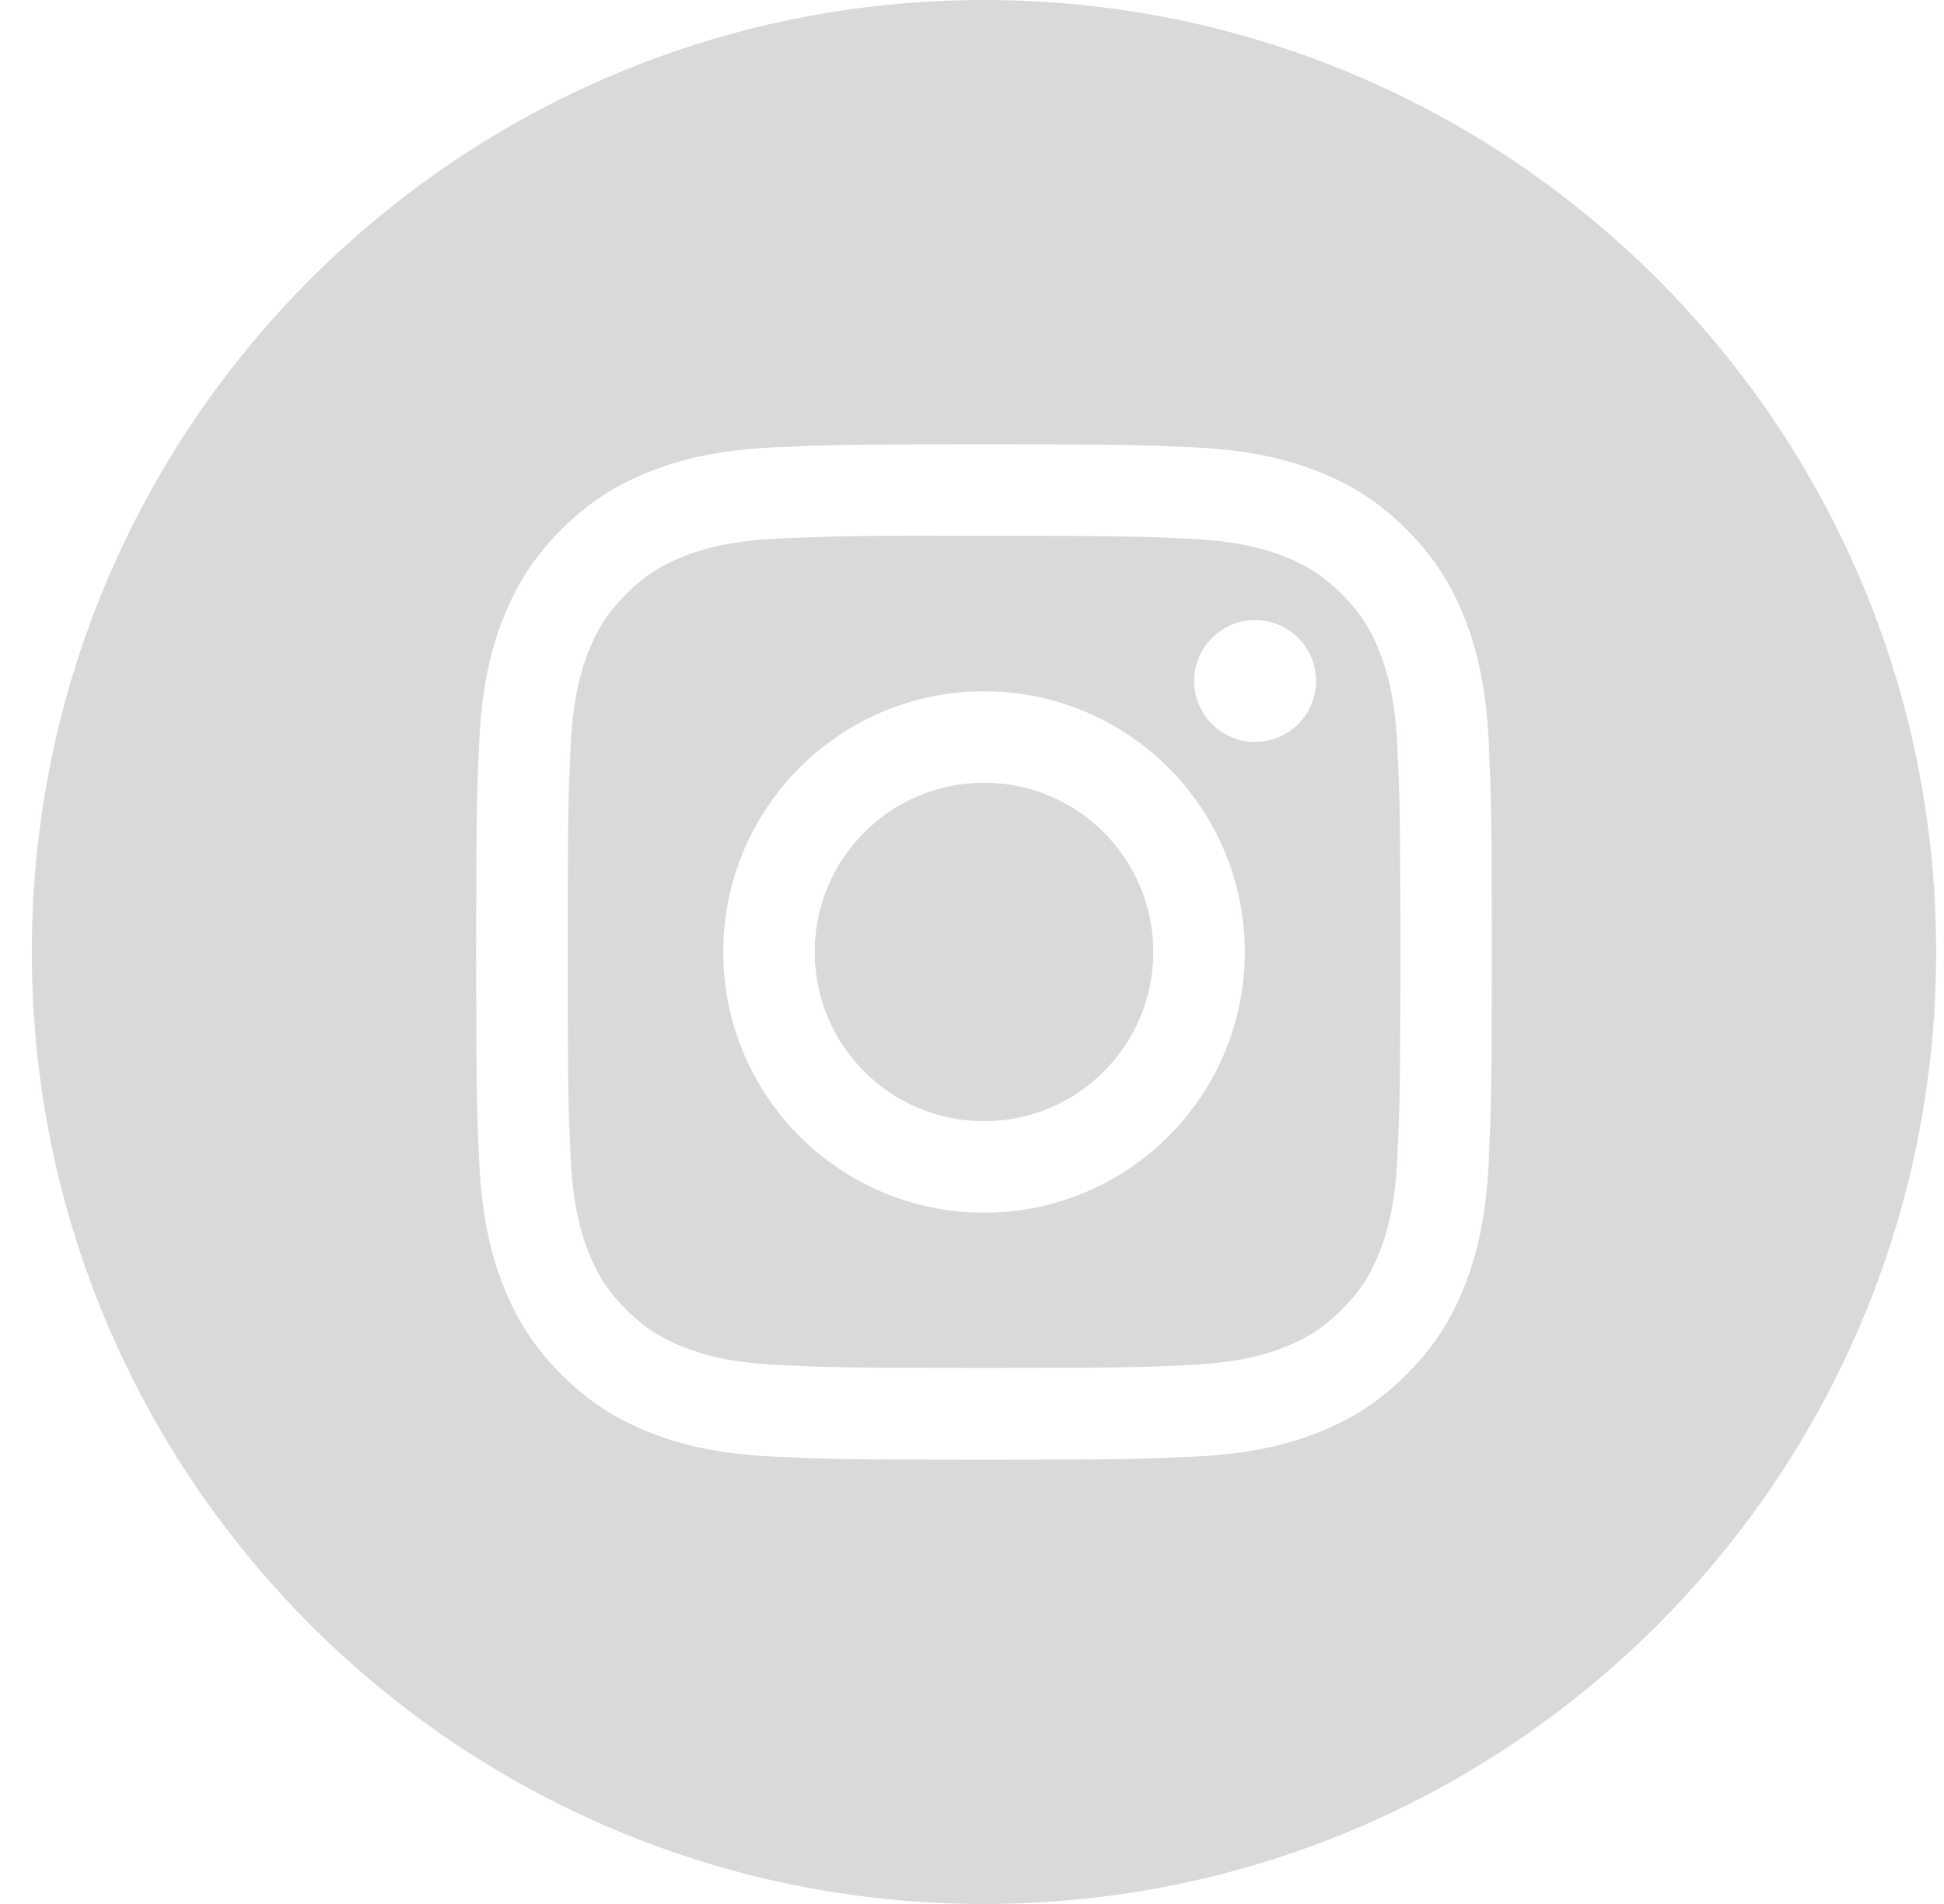 <svg width="49" height="48" viewBox="0 0 49 48" fill="none" xmlns="http://www.w3.org/2000/svg">
<path fill-rule="evenodd" clip-rule="evenodd" d="M24.802 0C11.547 0 0.802 10.745 0.802 24C0.802 37.255 11.547 48 24.802 48C38.057 48 48.802 37.255 48.802 24C48.802 10.745 38.057 0 24.802 0ZM19.525 11.277C20.89 11.215 21.327 11.2 24.803 11.2H24.799C28.276 11.2 28.711 11.215 30.076 11.277C31.439 11.34 32.37 11.556 33.186 11.872C34.029 12.199 34.74 12.636 35.453 13.348C36.165 14.059 36.602 14.774 36.93 15.616C37.245 16.429 37.461 17.36 37.525 18.722C37.586 20.088 37.602 20.524 37.602 24C37.602 27.476 37.586 27.912 37.525 29.277C37.461 30.639 37.245 31.57 36.93 32.384C36.602 33.225 36.165 33.939 35.453 34.651C34.741 35.363 34.028 35.801 33.187 36.128C32.372 36.445 31.441 36.66 30.078 36.723C28.713 36.785 28.278 36.8 24.802 36.8C21.326 36.8 20.89 36.785 19.524 36.723C18.162 36.66 17.231 36.445 16.417 36.128C15.575 35.801 14.861 35.363 14.15 34.651C13.438 33.939 13.001 33.225 12.674 32.383C12.358 31.57 12.142 30.639 12.079 29.277C12.017 27.911 12.002 27.476 12.002 24C12.002 20.524 12.018 20.087 12.079 18.722C12.14 17.36 12.356 16.429 12.674 15.615C13.002 14.774 13.439 14.059 14.151 13.348C14.863 12.636 15.577 12.199 16.419 11.872C17.232 11.556 18.163 11.34 19.525 11.277Z" fill="#D7DAD6"/>
<path fill-rule="evenodd" clip-rule="evenodd" d="M23.655 13.508C23.878 13.508 24.118 13.508 24.377 13.508L24.803 13.508C28.221 13.508 28.626 13.52 29.976 13.581C31.224 13.639 31.901 13.847 32.352 14.022C32.949 14.254 33.375 14.532 33.823 14.979C34.271 15.428 34.548 15.854 34.781 16.451C34.956 16.902 35.165 17.579 35.222 18.827C35.283 20.177 35.296 20.582 35.296 23.998C35.296 27.413 35.283 27.819 35.222 29.168C35.165 30.416 34.956 31.093 34.781 31.544C34.549 32.141 34.271 32.566 33.823 33.014C33.375 33.462 32.95 33.739 32.352 33.971C31.901 34.148 31.224 34.355 29.976 34.413C28.626 34.474 28.221 34.487 24.803 34.487C21.385 34.487 20.98 34.474 19.631 34.413C18.383 34.355 17.706 34.146 17.254 33.971C16.657 33.739 16.23 33.462 15.782 33.014C15.334 32.566 15.057 32.14 14.824 31.543C14.649 31.092 14.44 30.415 14.383 29.167C14.322 27.818 14.31 27.412 14.31 23.994C14.31 20.576 14.322 20.173 14.383 18.824C14.44 17.576 14.649 16.899 14.824 16.448C15.056 15.85 15.334 15.424 15.782 14.976C16.23 14.528 16.657 14.251 17.254 14.018C17.705 13.842 18.383 13.634 19.631 13.577C20.812 13.523 21.269 13.507 23.655 13.505V13.508ZM31.636 15.633C30.788 15.633 30.1 16.32 30.1 17.169C30.1 18.016 30.788 18.704 31.636 18.704C32.484 18.704 33.172 18.016 33.172 17.169C33.172 16.32 32.484 15.633 31.636 15.633V15.633ZM18.23 24.001C18.23 20.371 21.173 17.428 24.803 17.428C28.433 17.428 31.375 20.371 31.375 24.001C31.375 27.631 28.433 30.572 24.803 30.572C21.173 30.572 18.23 27.631 18.23 24.001Z" fill="#D7DAD6"/>
<path d="M24.803 19.733C27.159 19.733 29.07 21.643 29.07 24C29.07 26.356 27.159 28.266 24.803 28.266C22.447 28.266 20.536 26.356 20.536 24C20.536 21.643 22.447 19.733 24.803 19.733Z" fill="#D7DAD6"/>
</svg>
